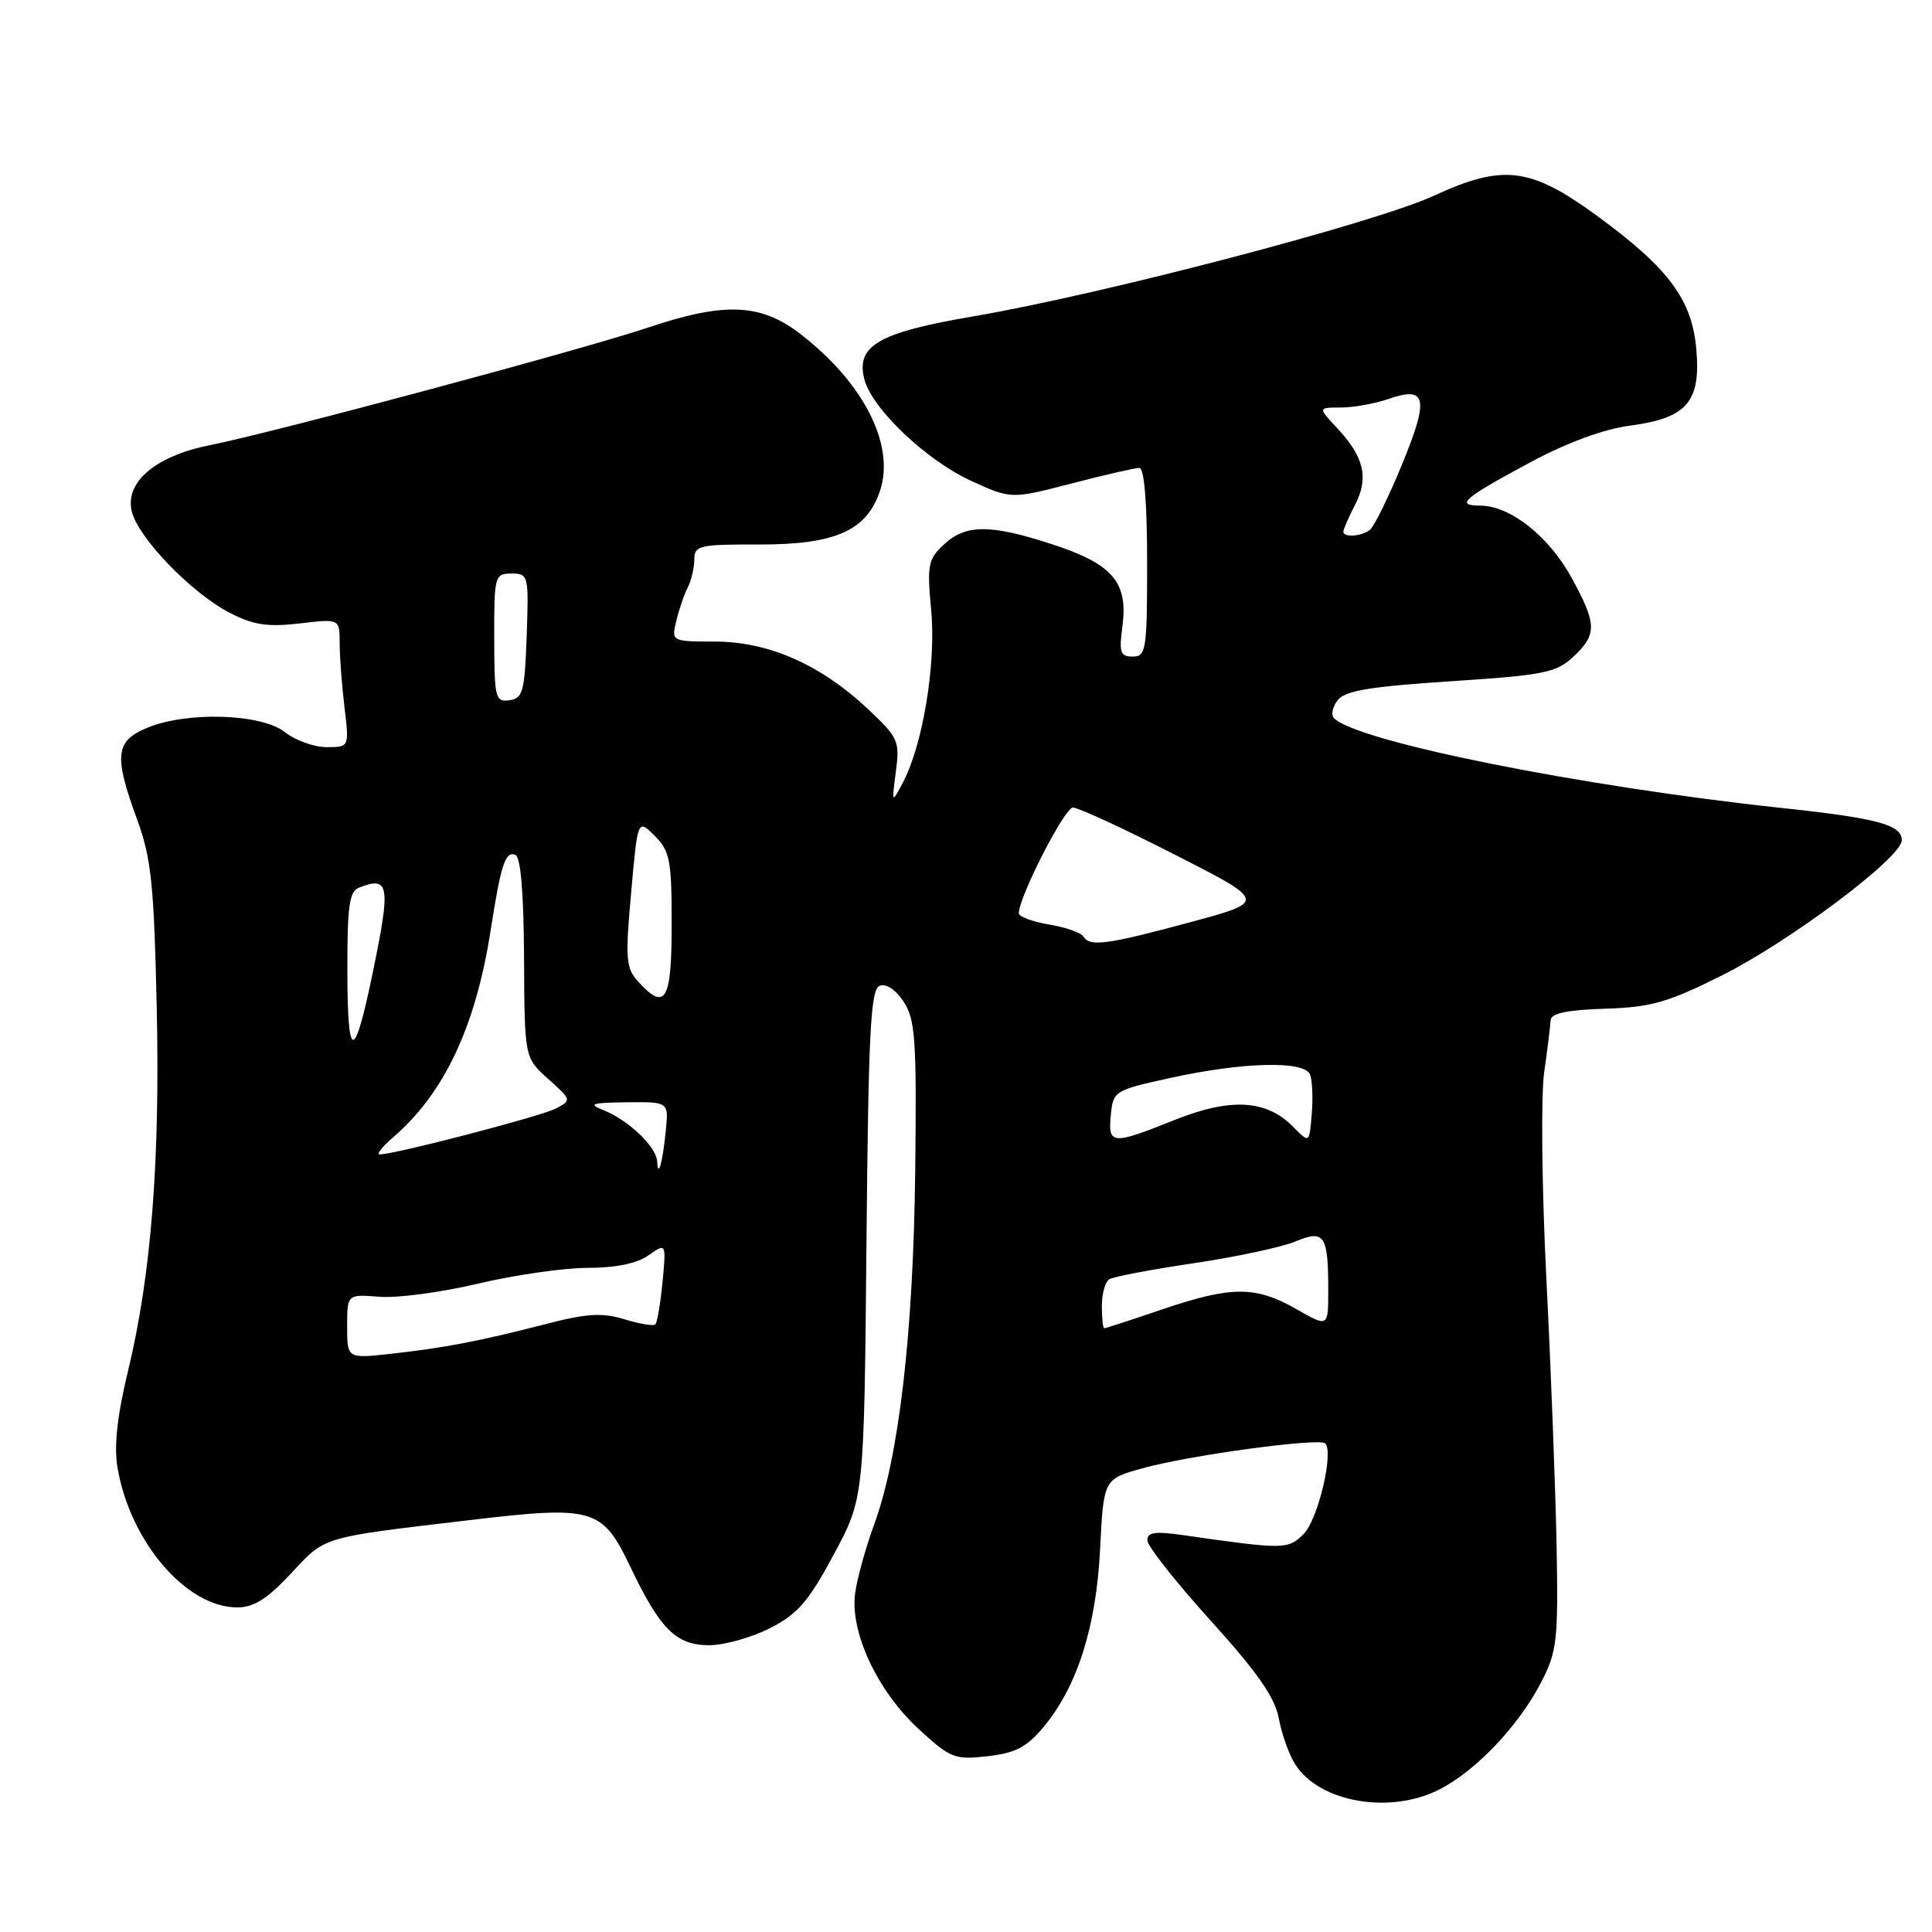 <?xml version="1.0" encoding="UTF-8" standalone="no"?>
<!DOCTYPE svg PUBLIC "-//W3C//DTD SVG 1.1//EN" "http://www.w3.org/Graphics/SVG/1.1/DTD/svg11.dtd" >
<svg xmlns="http://www.w3.org/2000/svg" xmlns:xlink="http://www.w3.org/1999/xlink" version="1.1" viewBox="0 0 256 256">
 <g >
 <path fill="currentColor"
d=" M 190.79 237.08 C 195.59 234.61 201.22 228.68 204.16 223.00 C 206.32 218.85 206.48 217.46 206.26 205.00 C 206.12 197.57 205.52 181.64 204.91 169.60 C 204.30 157.52 204.17 145.18 204.61 142.10 C 205.05 139.02 205.43 135.91 205.46 135.20 C 205.50 134.27 207.60 133.82 212.65 133.66 C 218.77 133.47 220.98 132.84 228.14 129.26 C 237.14 124.77 252.00 113.61 252.00 111.34 C 252.00 109.28 248.76 108.41 236.00 107.05 C 209.48 104.21 179.87 98.27 176.77 95.17 C 176.34 94.74 176.56 93.67 177.25 92.78 C 178.22 91.52 181.53 90.97 192.24 90.27 C 204.63 89.46 206.22 89.14 208.49 87.01 C 211.64 84.05 211.61 82.70 208.23 76.53 C 205.22 71.05 200.09 67.00 196.15 67.00 C 192.75 67.00 193.92 66.00 203.00 61.14 C 207.62 58.66 212.57 56.85 215.90 56.41 C 223.49 55.42 225.36 53.30 224.78 46.38 C 224.23 39.74 221.16 35.59 211.70 28.66 C 202.79 22.14 199.20 21.69 189.99 25.94 C 182.15 29.55 146.05 39.00 128.97 41.92 C 116.41 44.06 113.41 45.79 114.52 50.22 C 115.49 54.10 122.70 60.97 128.65 63.70 C 133.98 66.14 133.98 66.14 141.96 64.07 C 146.35 62.93 150.41 62.00 150.97 62.00 C 151.62 62.00 152.00 66.62 152.00 74.50 C 152.00 86.13 151.87 87.00 150.10 87.00 C 148.45 87.00 148.26 86.45 148.72 83.02 C 149.51 77.19 147.46 74.76 139.57 72.17 C 131.26 69.44 127.98 69.44 125.07 72.15 C 122.97 74.10 122.82 74.87 123.39 80.90 C 124.05 87.97 122.28 98.70 119.64 103.69 C 118.15 106.50 118.15 106.50 118.71 102.22 C 119.24 98.17 119.04 97.73 114.89 93.84 C 108.67 88.03 101.81 85.02 94.73 85.01 C 88.96 85.00 88.96 85.00 89.62 82.25 C 89.98 80.74 90.66 78.74 91.14 77.82 C 91.61 76.89 92.00 75.23 92.00 74.13 C 92.00 72.28 92.66 72.13 100.51 72.15 C 110.69 72.18 114.87 70.32 116.62 64.99 C 118.61 58.92 114.43 50.72 106.05 44.25 C 100.79 40.19 96.01 39.99 85.76 43.44 C 77.24 46.30 36.04 57.36 27.84 58.98 C 20.60 60.42 16.51 63.89 17.47 67.79 C 18.33 71.29 25.39 78.59 30.44 81.20 C 33.58 82.82 35.45 83.10 39.69 82.61 C 45.00 81.98 45.00 81.98 45.01 85.24 C 45.01 87.03 45.30 90.86 45.65 93.75 C 46.28 99.00 46.28 99.00 43.27 99.00 C 41.62 99.00 39.13 98.10 37.73 97.00 C 34.61 94.55 24.74 94.25 19.47 96.45 C 15.27 98.20 15.07 100.14 18.17 108.59 C 20.03 113.65 20.40 117.18 20.76 133.08 C 21.23 153.80 20.05 168.90 16.95 181.72 C 15.54 187.55 15.09 191.61 15.56 194.40 C 17.19 204.23 24.66 212.98 31.43 212.99 C 33.62 213.00 35.42 211.86 38.55 208.50 C 43.17 203.54 42.40 203.77 62.00 201.45 C 78.72 199.47 79.79 199.78 83.56 207.69 C 87.48 215.89 89.60 218.00 93.96 218.00 C 95.95 218.00 99.57 216.99 102.01 215.75 C 105.69 213.88 107.12 212.23 110.47 206.00 C 114.50 198.50 114.50 198.50 114.81 164.83 C 115.07 136.68 115.36 131.08 116.56 130.62 C 117.42 130.29 118.70 131.14 119.75 132.75 C 121.29 135.11 121.47 137.80 121.27 155.21 C 121.02 176.69 119.12 193.05 115.83 202.00 C 114.72 205.03 113.58 209.12 113.31 211.10 C 112.61 216.26 116.25 224.05 121.72 229.10 C 125.94 232.98 126.50 233.20 130.84 232.71 C 134.53 232.30 136.04 231.51 138.25 228.87 C 142.74 223.49 145.25 215.62 145.77 205.24 C 146.24 195.99 146.24 195.99 151.37 194.56 C 157.55 192.83 174.82 190.49 175.60 191.26 C 176.76 192.43 174.64 201.36 172.74 203.26 C 170.67 205.33 170.18 205.34 156.75 203.41 C 153.03 202.88 152.01 203.03 152.03 204.11 C 152.05 204.88 155.82 209.66 160.42 214.74 C 166.66 221.64 168.95 224.94 169.46 227.74 C 169.84 229.81 170.82 232.55 171.65 233.83 C 174.89 238.86 184.27 240.45 190.79 237.08 Z  M 46.00 175.75 C 46.00 171.49 46.00 171.49 50.30 171.83 C 52.67 172.02 58.55 171.23 63.38 170.08 C 68.21 168.94 74.72 168.00 77.86 168.00 C 81.54 168.00 84.39 167.42 85.92 166.34 C 88.28 164.69 88.28 164.69 87.79 169.87 C 87.51 172.71 87.09 175.24 86.84 175.49 C 86.60 175.73 84.75 175.43 82.74 174.81 C 79.79 173.91 77.78 174.03 72.29 175.45 C 63.53 177.71 58.84 178.61 51.75 179.39 C 46.00 180.02 46.00 180.02 46.00 175.75 Z  M 146.00 173.06 C 146.00 171.44 146.44 169.84 146.99 169.51 C 147.53 169.17 152.57 168.21 158.20 167.38 C 163.82 166.54 169.86 165.25 171.63 164.51 C 175.51 162.89 176.00 163.63 176.00 171.02 C 176.00 175.88 176.00 175.88 171.75 173.45 C 166.37 170.38 163.15 170.39 154.00 173.50 C 149.96 174.88 146.50 176.00 146.32 176.00 C 146.15 176.00 146.00 174.68 146.00 173.06 Z  M 87.08 153.92 C 86.98 151.96 83.32 148.45 80.00 147.12 C 77.87 146.27 78.32 146.12 83.05 146.06 C 88.60 146.00 88.60 146.00 88.23 149.75 C 87.80 154.04 87.20 156.25 87.08 153.92 Z  M 52.08 150.71 C 58.82 144.93 63.01 136.08 64.99 123.40 C 66.39 114.49 66.93 112.81 68.27 113.26 C 68.99 113.50 69.39 118.18 69.44 126.89 C 69.50 140.16 69.50 140.16 72.64 142.97 C 75.75 145.75 75.76 145.79 73.64 146.89 C 71.62 147.94 52.01 153.04 50.29 152.96 C 49.86 152.94 50.66 151.93 52.08 150.71 Z  M 171.35 149.31 C 167.81 145.71 163.07 145.43 155.65 148.40 C 147.31 151.74 146.81 151.70 147.19 147.75 C 147.49 144.57 147.67 144.46 155.00 142.85 C 164.65 140.72 172.88 140.51 173.59 142.39 C 173.89 143.15 173.99 145.51 173.81 147.64 C 173.50 151.50 173.50 151.50 171.35 149.31 Z  M 46.03 128.86 C 46.01 120.06 46.27 118.11 47.58 117.61 C 51.60 116.06 51.79 117.24 49.41 128.79 C 46.94 140.75 46.06 140.77 46.03 128.86 Z  M 84.53 130.03 C 82.94 128.28 82.84 127.01 83.63 118.28 C 84.50 108.50 84.50 108.50 86.75 110.75 C 88.77 112.77 89.00 113.98 89.00 122.50 C 89.00 132.64 88.17 134.05 84.53 130.03 Z  M 143.55 124.09 C 143.24 123.58 141.19 122.87 138.99 122.50 C 136.80 122.13 135.00 121.46 135.00 121.01 C 135.00 118.86 141.07 107.00 142.17 107.00 C 142.86 107.00 148.92 109.80 155.64 113.23 C 167.86 119.46 167.86 119.46 157.68 122.21 C 146.62 125.19 144.41 125.48 143.55 124.09 Z  M 65.49 84.54 C 65.47 76.29 65.55 76.00 67.78 76.00 C 70.02 76.00 70.07 76.22 69.79 84.25 C 69.53 91.62 69.29 92.53 67.50 92.79 C 65.63 93.05 65.50 92.50 65.49 84.54 Z  M 178.00 70.45 C 178.00 70.15 178.70 68.55 179.55 66.90 C 181.40 63.33 180.75 60.54 177.20 56.75 C 174.63 54.00 174.63 54.00 177.66 54.00 C 179.33 54.00 182.15 53.49 183.93 52.88 C 189.05 51.09 189.40 52.73 185.77 61.56 C 183.97 65.93 182.05 69.83 181.50 70.23 C 180.32 71.10 178.00 71.24 178.00 70.45 Z "/>
</g>
</svg>